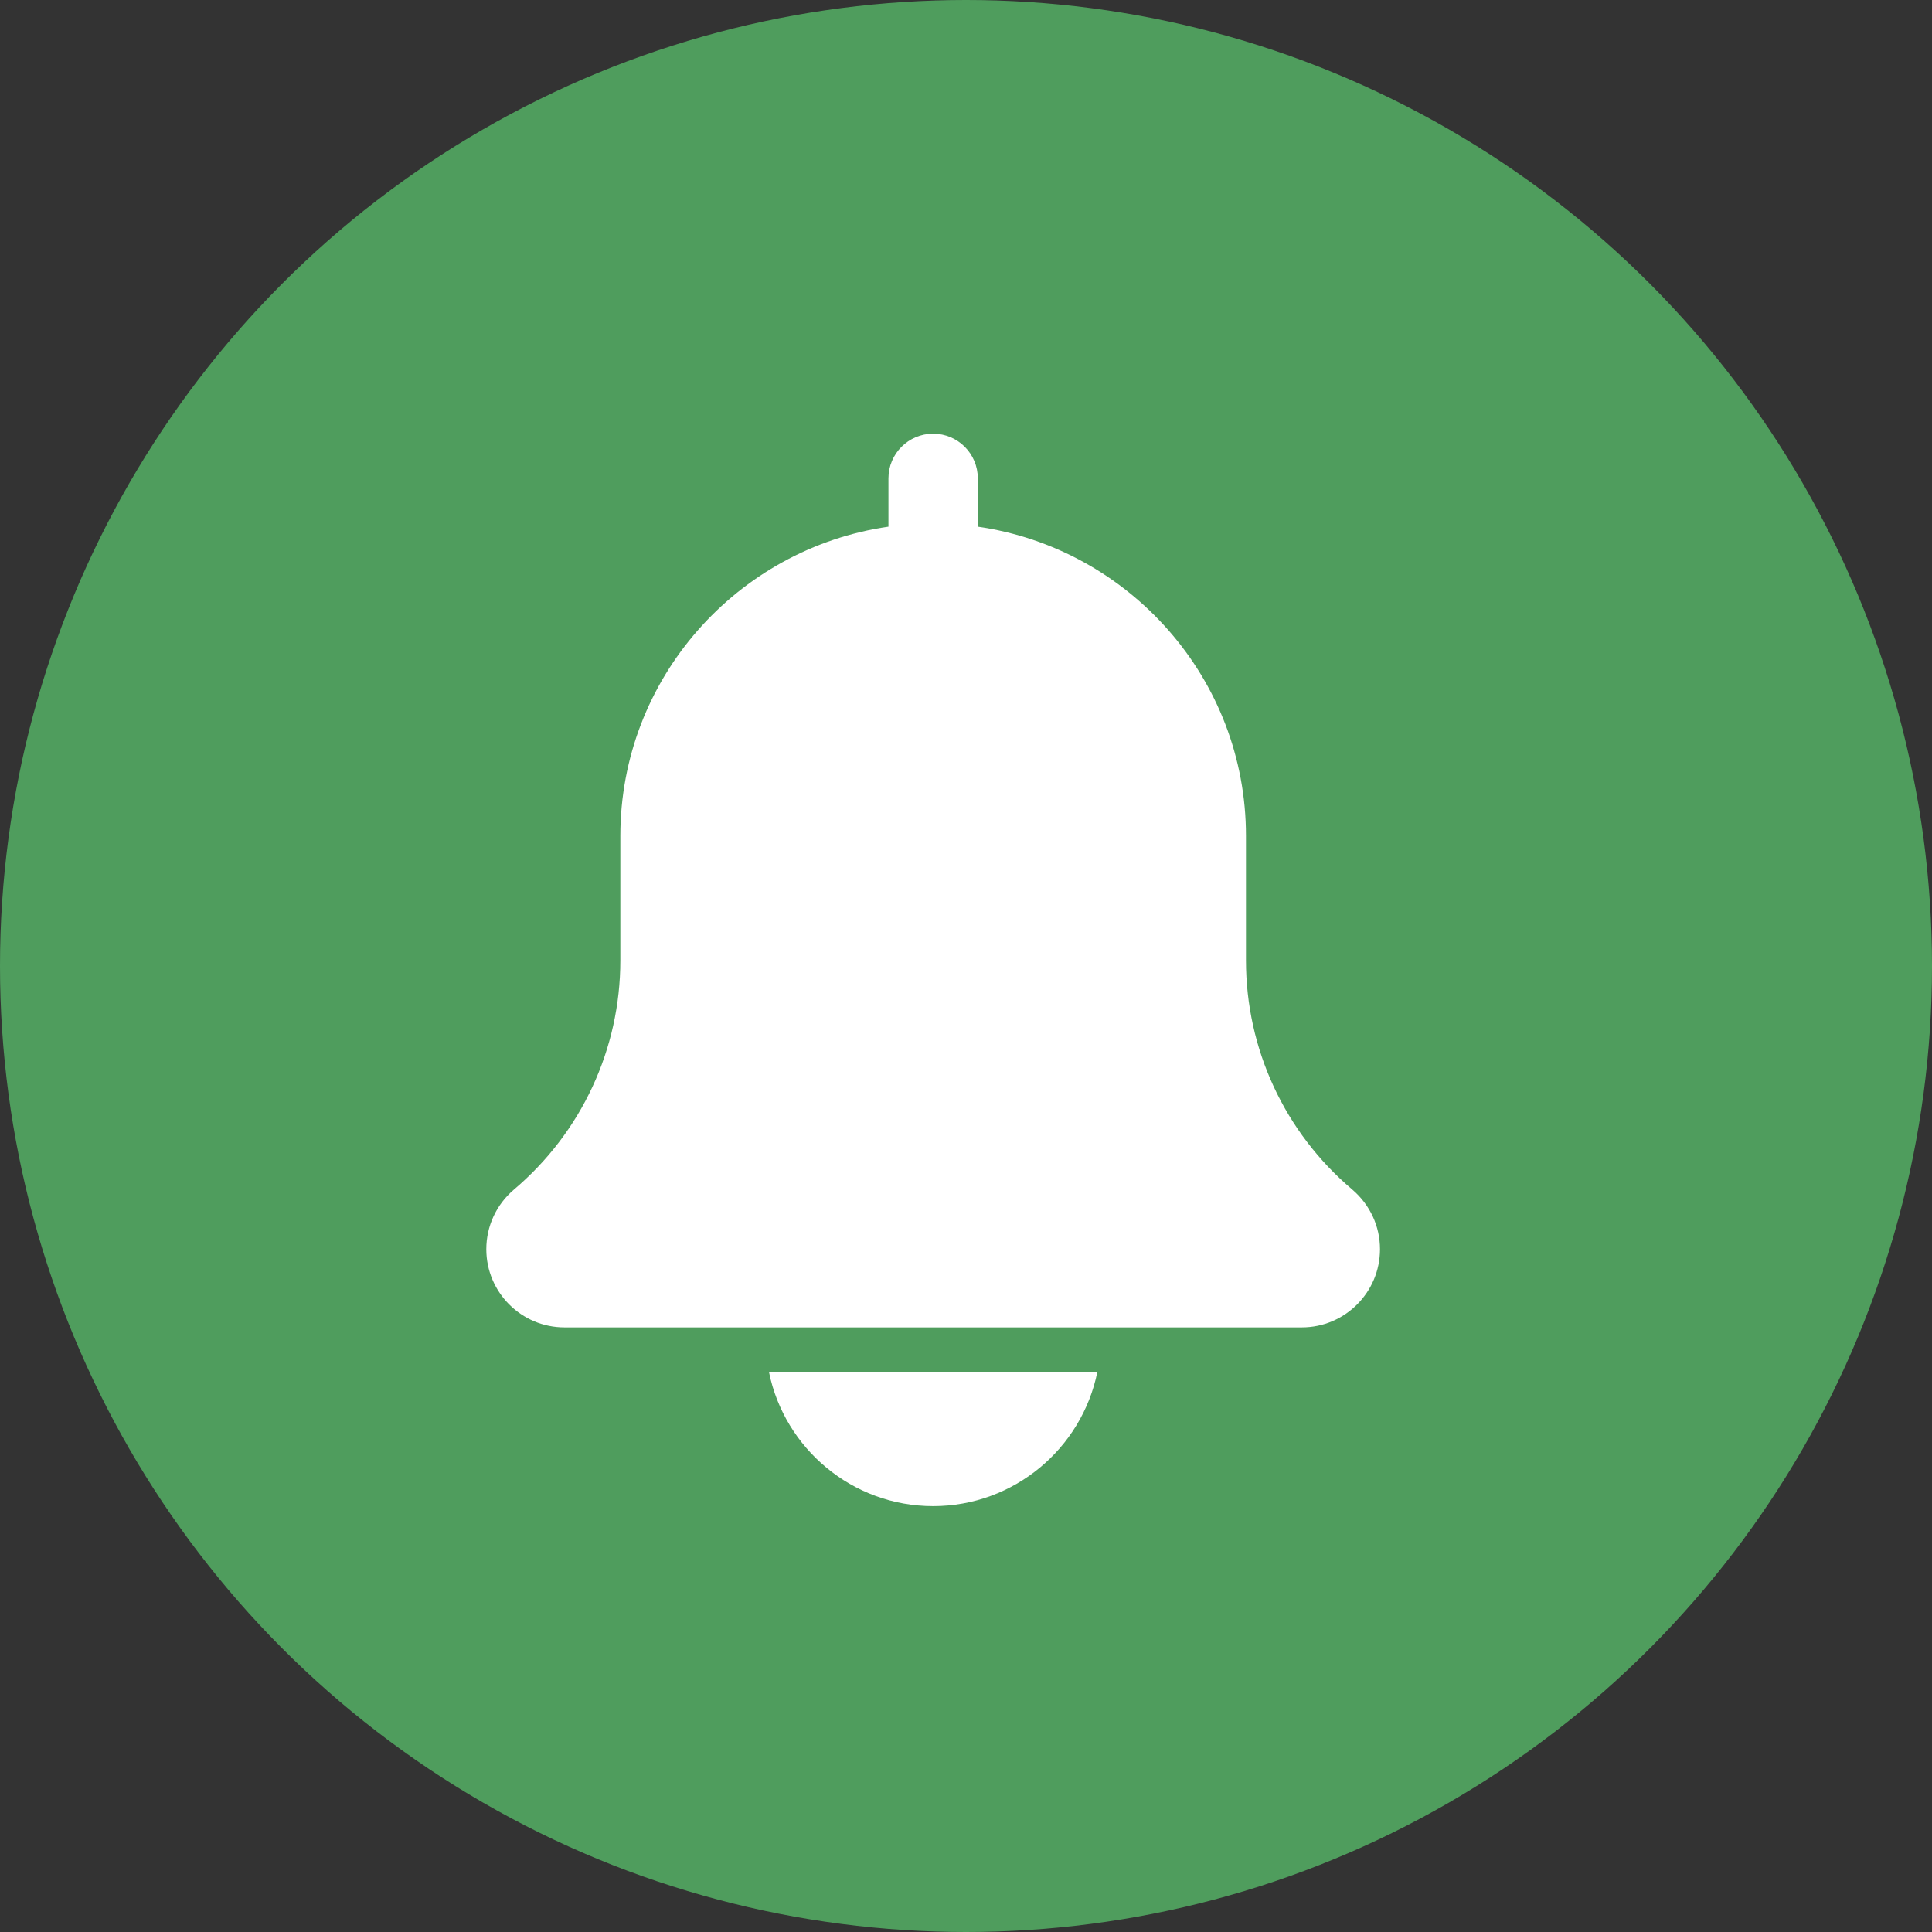 <svg width="35" height="35" viewBox="0 0 35 35" fill="none" xmlns="http://www.w3.org/2000/svg">
<rect x="0" y="0" width="35" height="35" fill="#333333" stroke="none"/>
<circle cx="17.5" cy="17.5" r="17.5" fill="#4F9D5D"/>
<path d="M24.497 21.549C23.273 20.514 22.572 19.002 22.572 17.4V15.143C22.572 12.294 20.456 9.936 17.714 9.541V8.666C17.714 8.219 17.352 7.857 16.905 7.857C16.458 7.857 16.095 8.219 16.095 8.666V9.541C13.354 9.936 11.238 12.294 11.238 15.143V17.4C11.238 19.002 10.536 20.514 9.305 21.555C8.99 21.825 8.81 22.216 8.81 22.631C8.81 23.412 9.445 24.047 10.226 24.047H23.584C24.365 24.047 25 23.412 25 22.631C25 22.216 24.82 21.825 24.497 21.549Z" fill="white"/>
<path d="M16.905 27.285C18.371 27.285 19.597 26.24 19.879 24.857H13.931C14.212 26.24 15.439 27.285 16.905 27.285Z" fill="white"/>
</svg>
